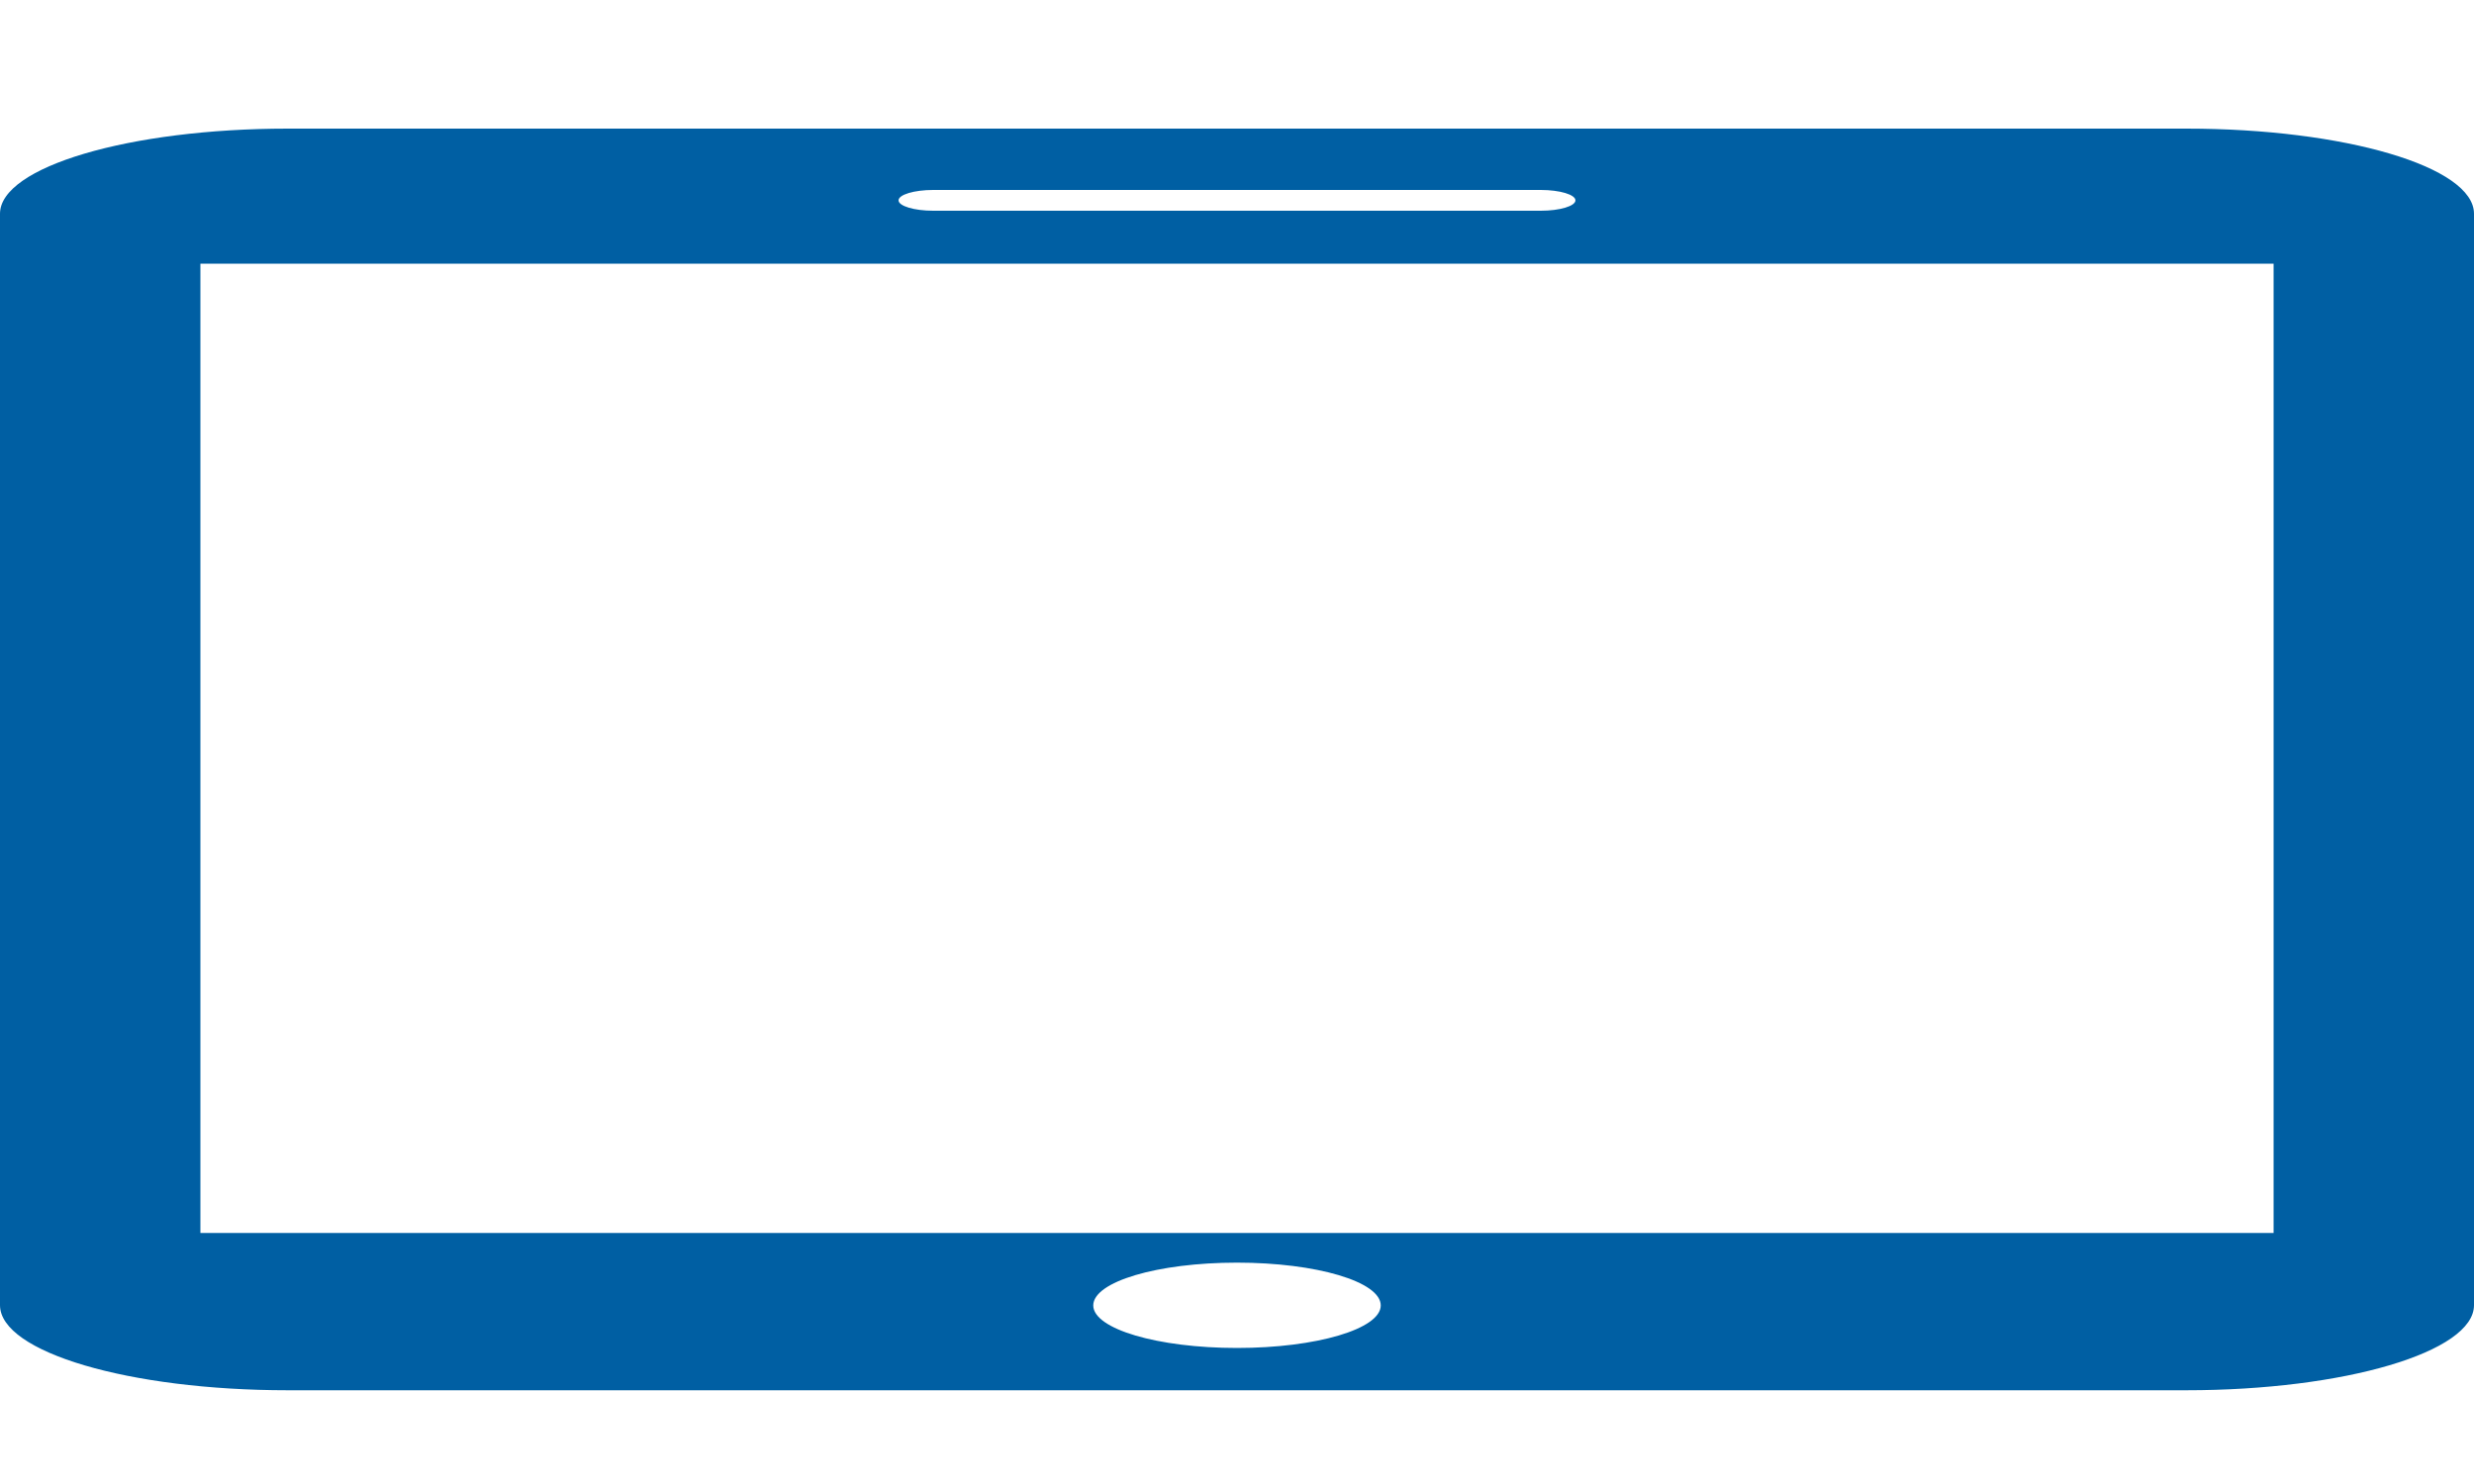 <svg width="10" height="6" fill="none" xmlns="http://www.w3.org/2000/svg"><path d="M8.837.52H1.163C.523.52 0 .675 0 .864v4.413c0 .19.523.344 1.163.344h7.674c.64 0 1.163-.155 1.163-.344V.864C10 .674 9.477.52 8.837.52zM3.772.768h2.456c.077 0 .14.019.14.042 0 .023-.063.042-.14.042H3.772c-.077 0-.14-.019-.14-.042 0-.023.063-.042.14-.042zM5 5.45c-.321 0-.581-.077-.581-.172 0-.096.26-.173.581-.173.321 0 .581.077.581.173 0 .095-.26.172-.581.172zm4.19-.465H.81V1.066h8.38v3.918z" fill="#005FA3"/></svg>